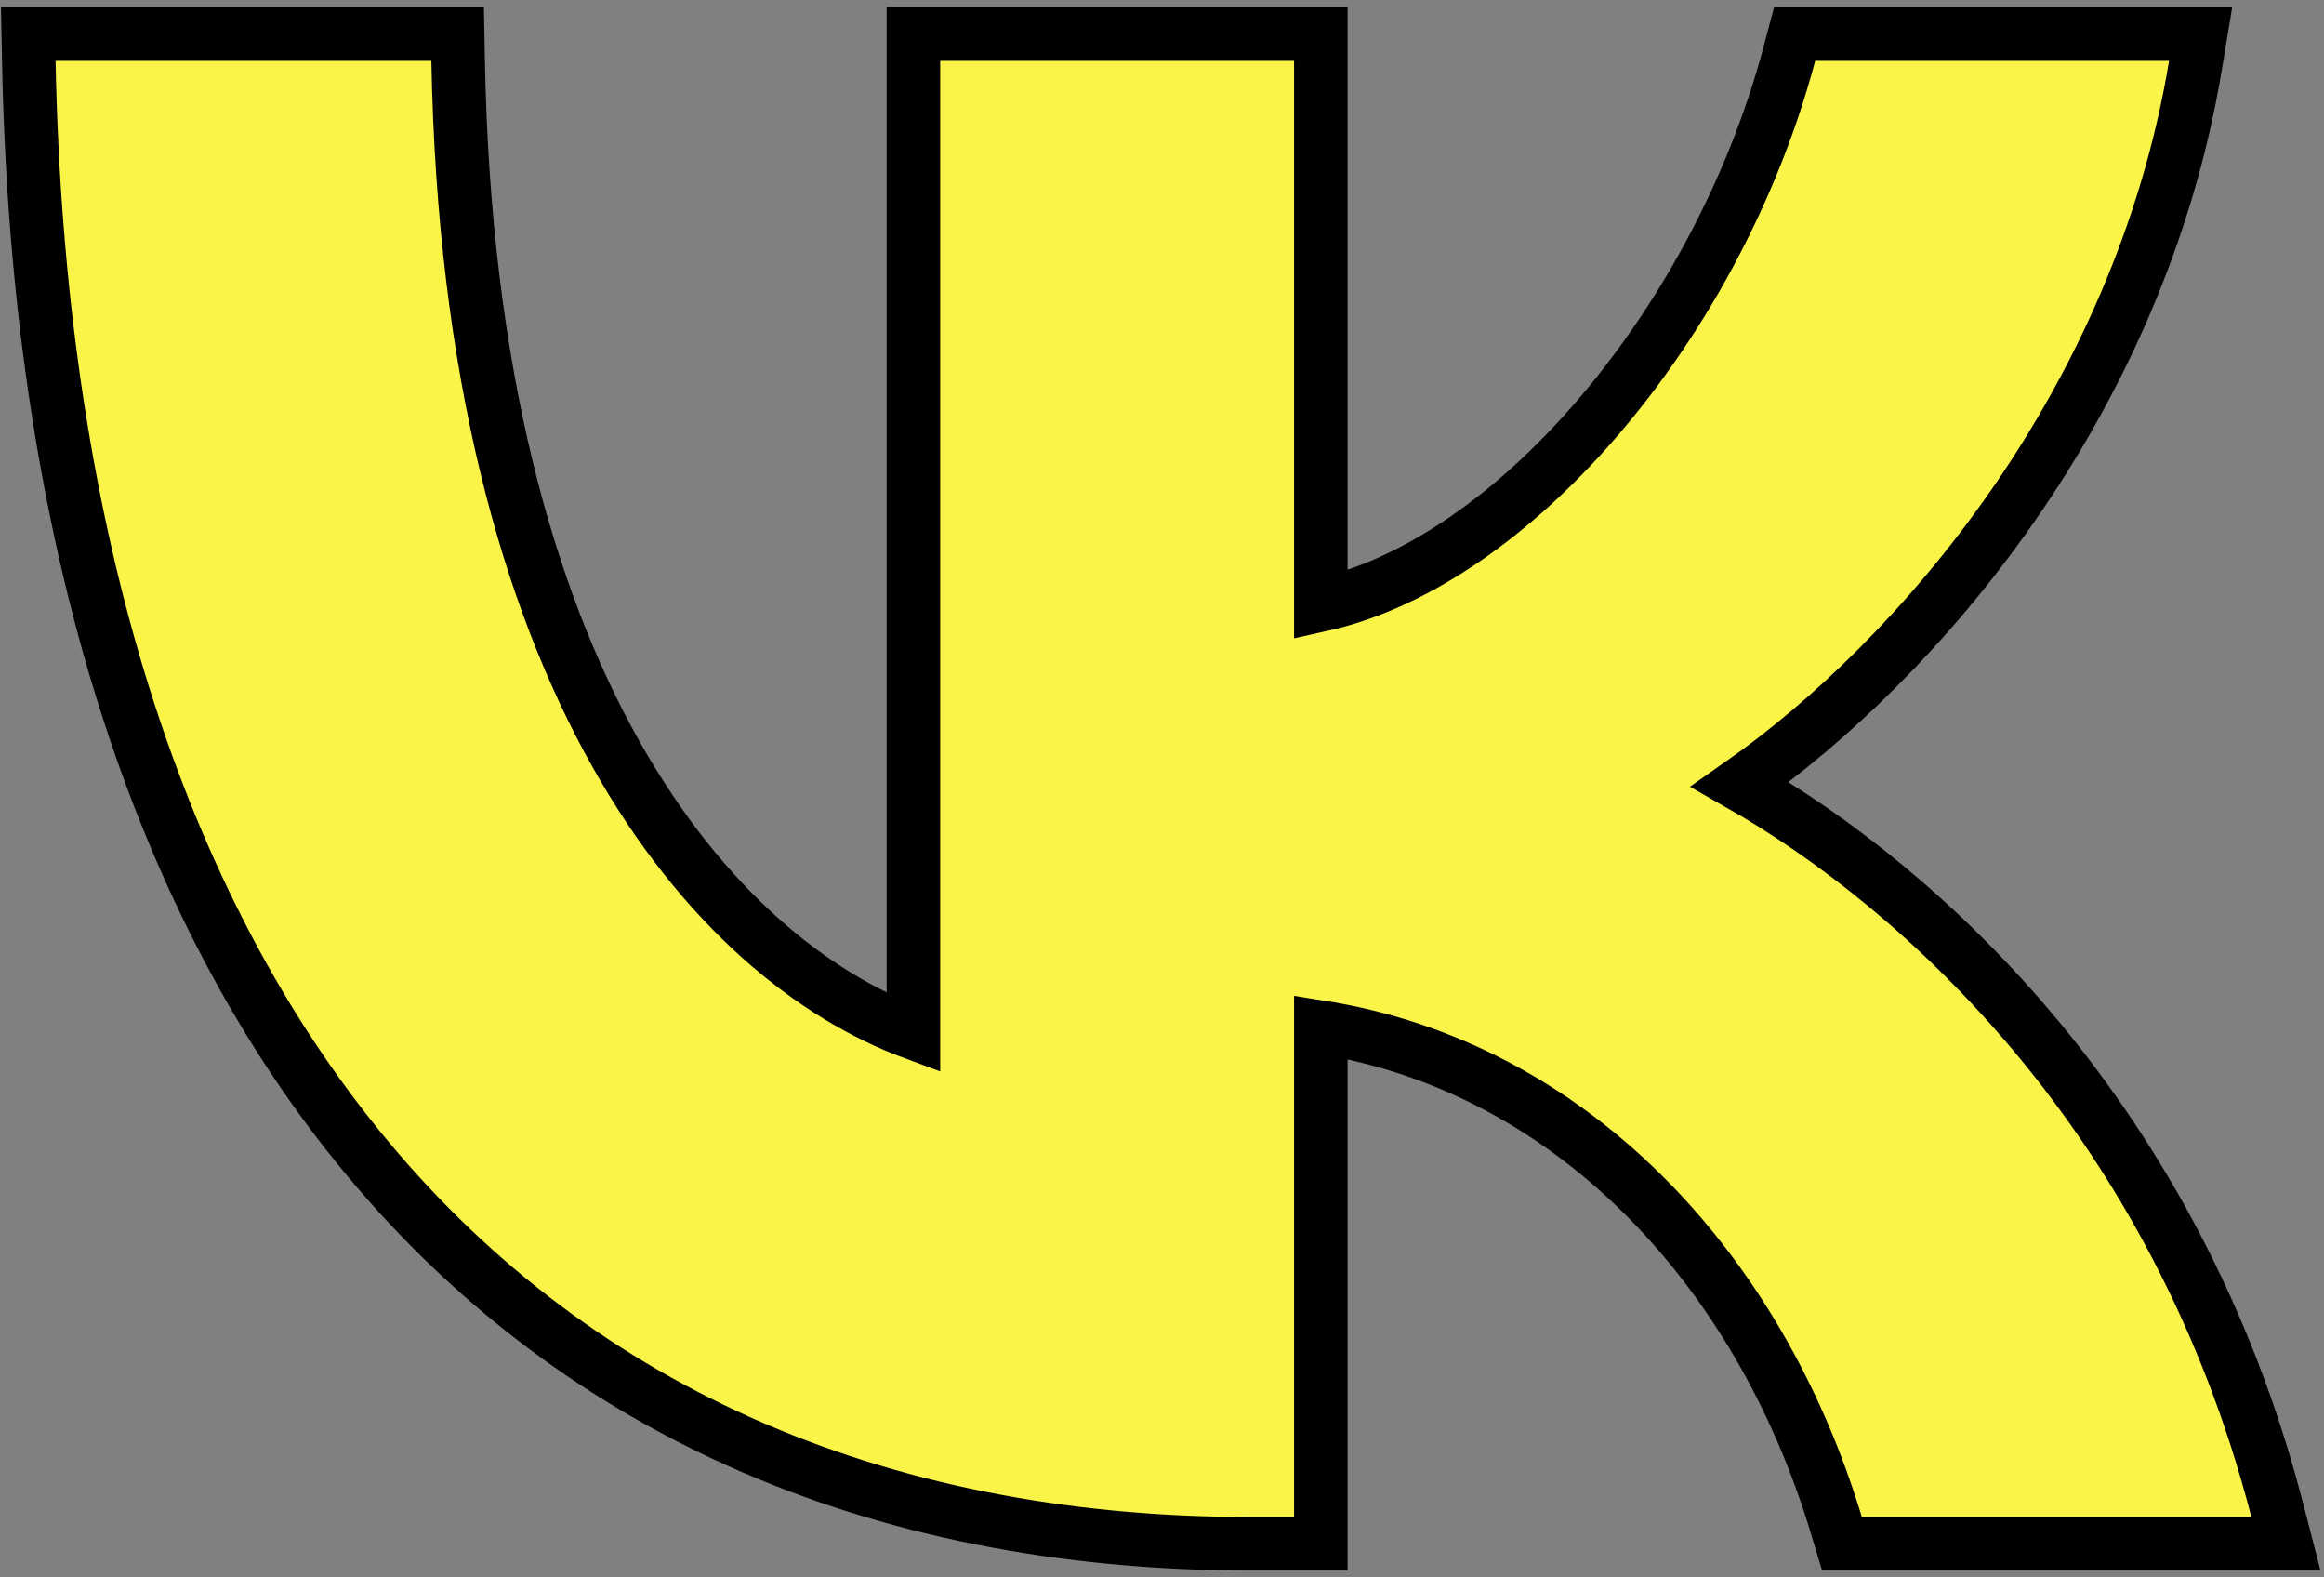 <svg width="280" height="190" viewBox="0 0 280 190" fill="none" xmlns="http://www.w3.org/2000/svg">
<rect x="0" y="0" width="280" height="190" fill="#808080" stroke="none"/>
<path d="M6.695 4.104H3.407L3.472 7.391C4.554 62.614 18.092 107.251 43.147 138.145C68.282 169.139 104.733 185.954 150.786 185.954H155.911H159.135V182.73V123.726C188.991 128.474 211.795 152.431 221.232 183.663L221.925 185.954H224.319H271.249H275.413L274.371 181.923C262.144 134.62 231.42 106.896 209.635 94.48C230.873 79.629 257.727 48.779 264.514 7.856L265.136 4.104H261.333H218.7H216.221L215.584 6.499C211.089 23.383 202.167 39.525 191.221 51.774C181.319 62.855 170.022 70.47 159.135 72.874V7.328V4.104H155.911H113.276H110.052V7.328V124.422C86.14 115.567 56.589 82.607 55.196 7.269L55.137 4.104H51.972H6.695Z" fill="#FBF448" stroke="black" stroke-width="6.449"/>
</svg>
